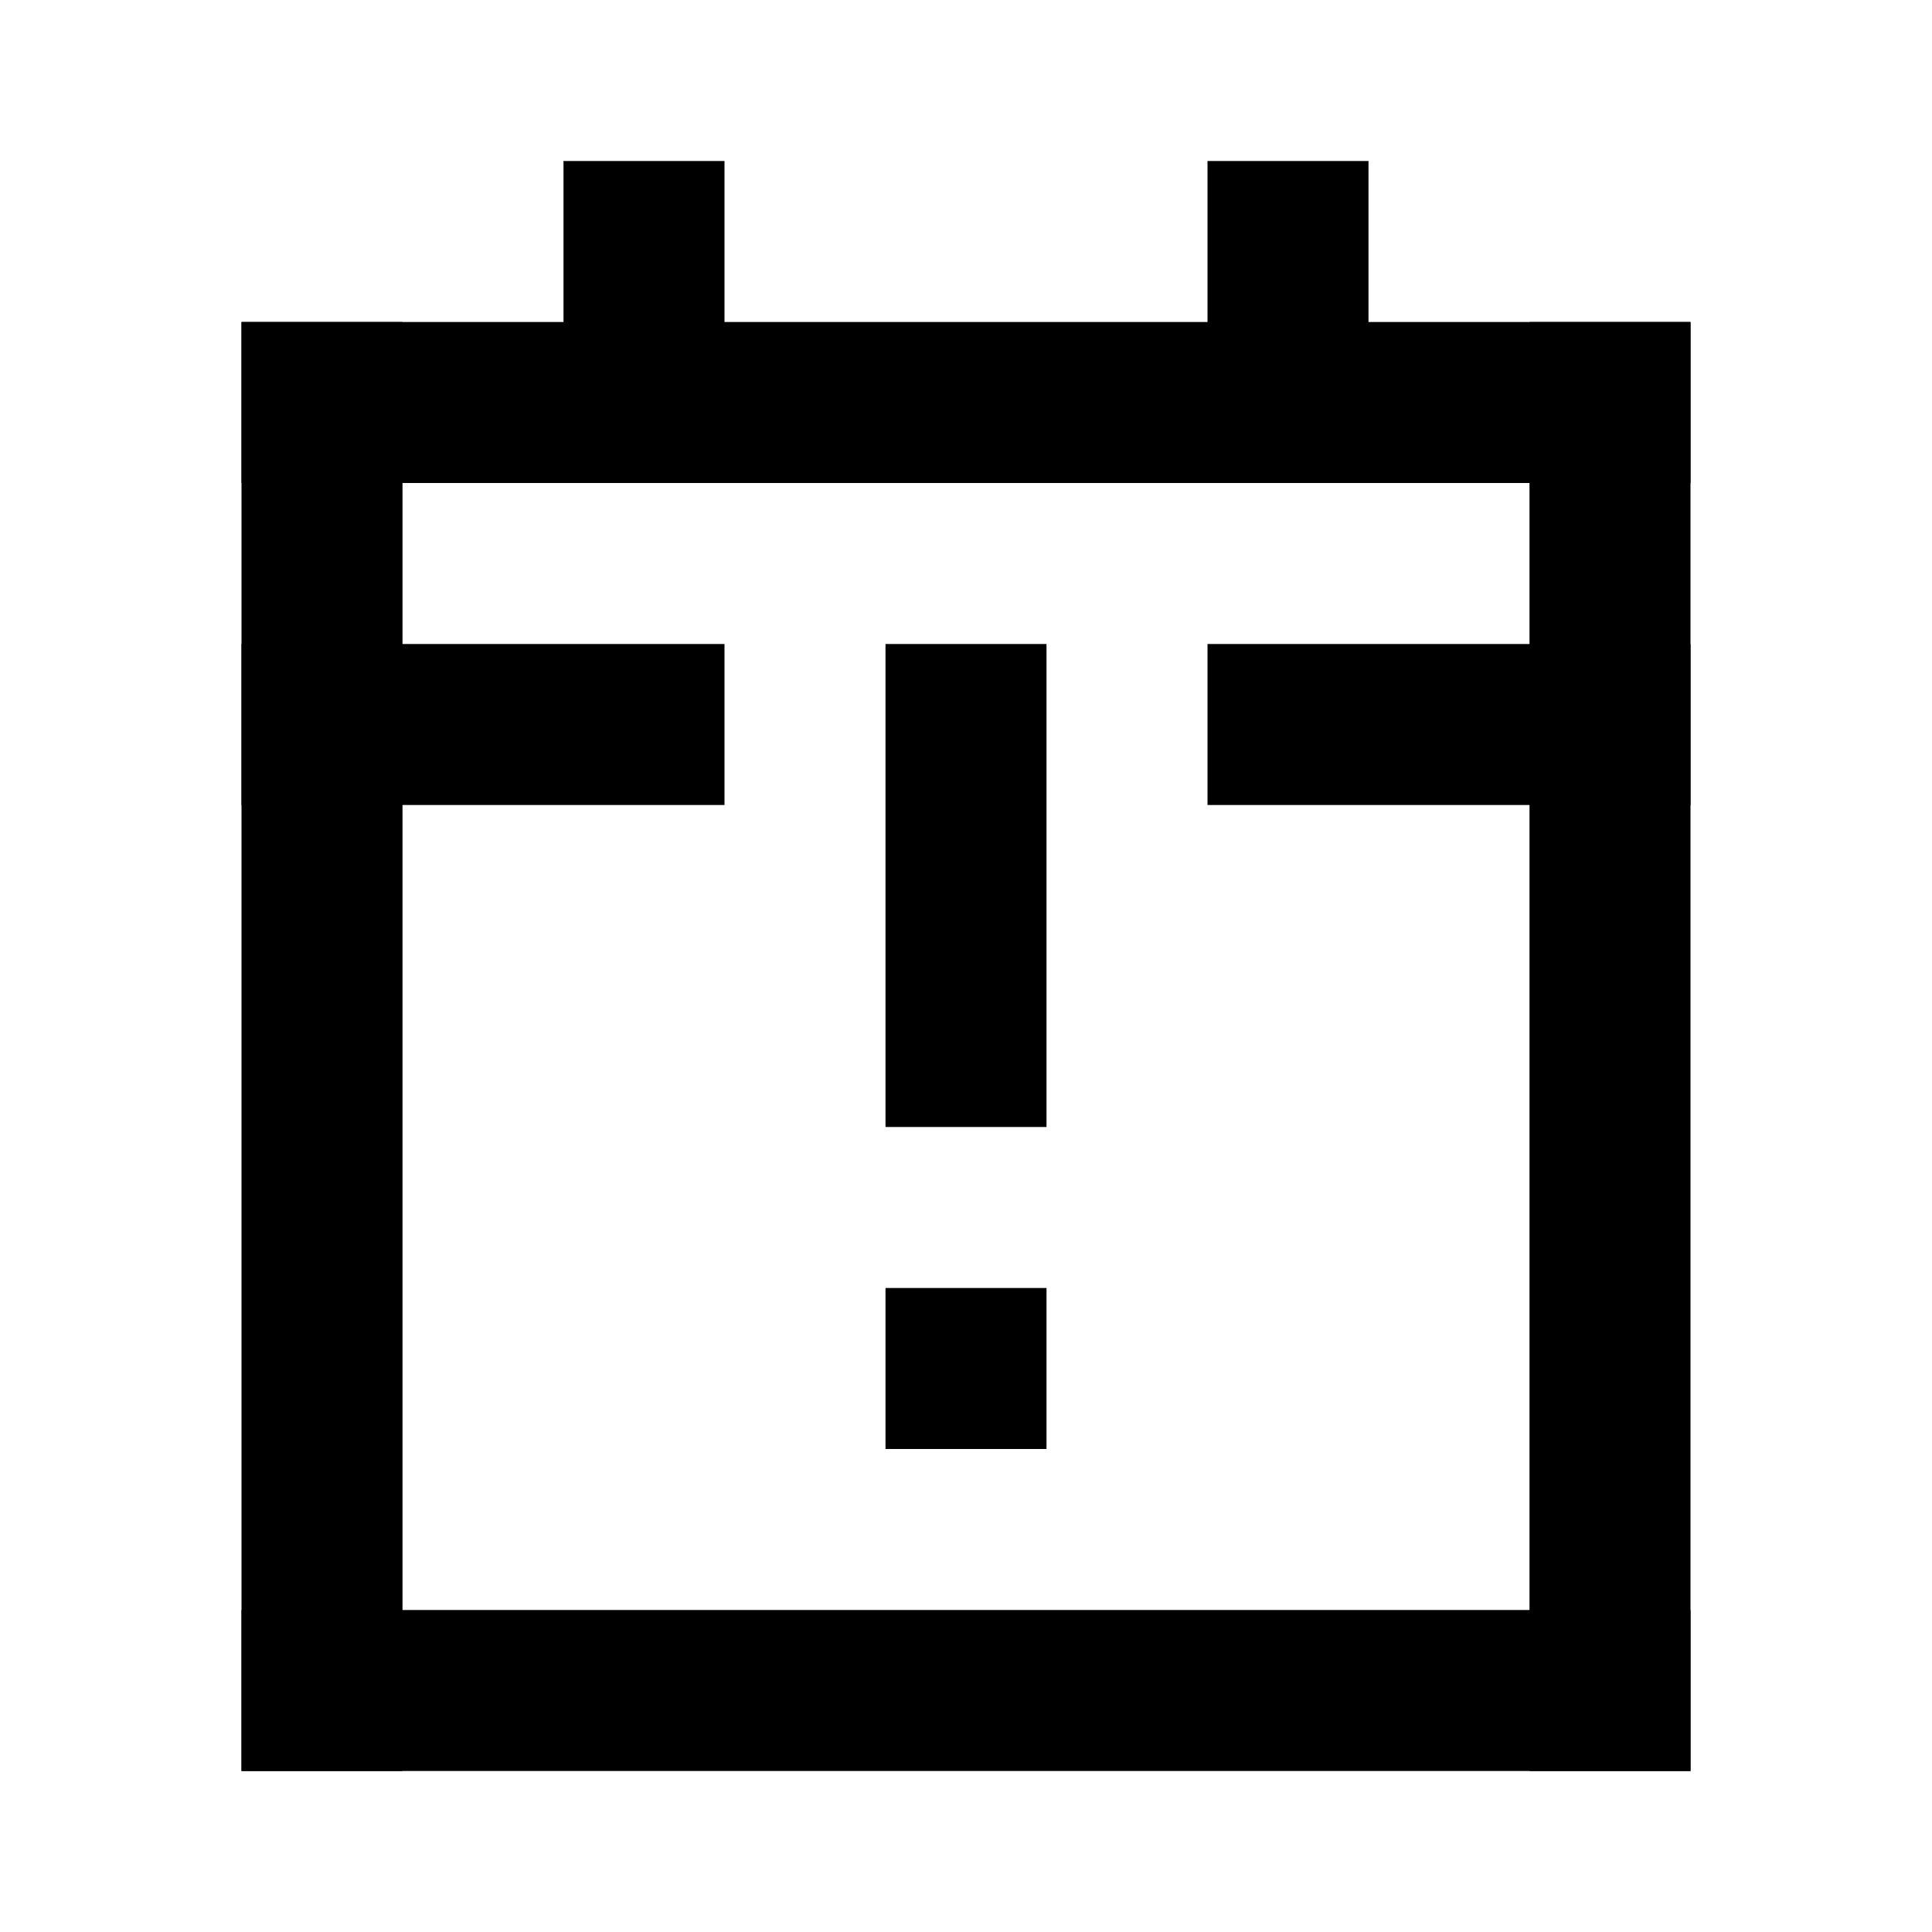 <svg width="24" height="24" fill="none" xmlns="http://www.w3.org/2000/svg"><path fill="#000" d="M3 4h18v2H3zM3 20h18v2H3z"/><path fill="#000" d="M3 4h2v18H3zM19 4h2v18h-2z"/><path fill="#000" d="M3 8h6v2H3zM15 8h6v2h-6zM15 2h2v4h-2zM7 2h2v4H7z"/><path fill="#000" stroke="#000" d="M11.5 8.5h1v5h-1zM11.5 16.5h1v1h-1z"/></svg>